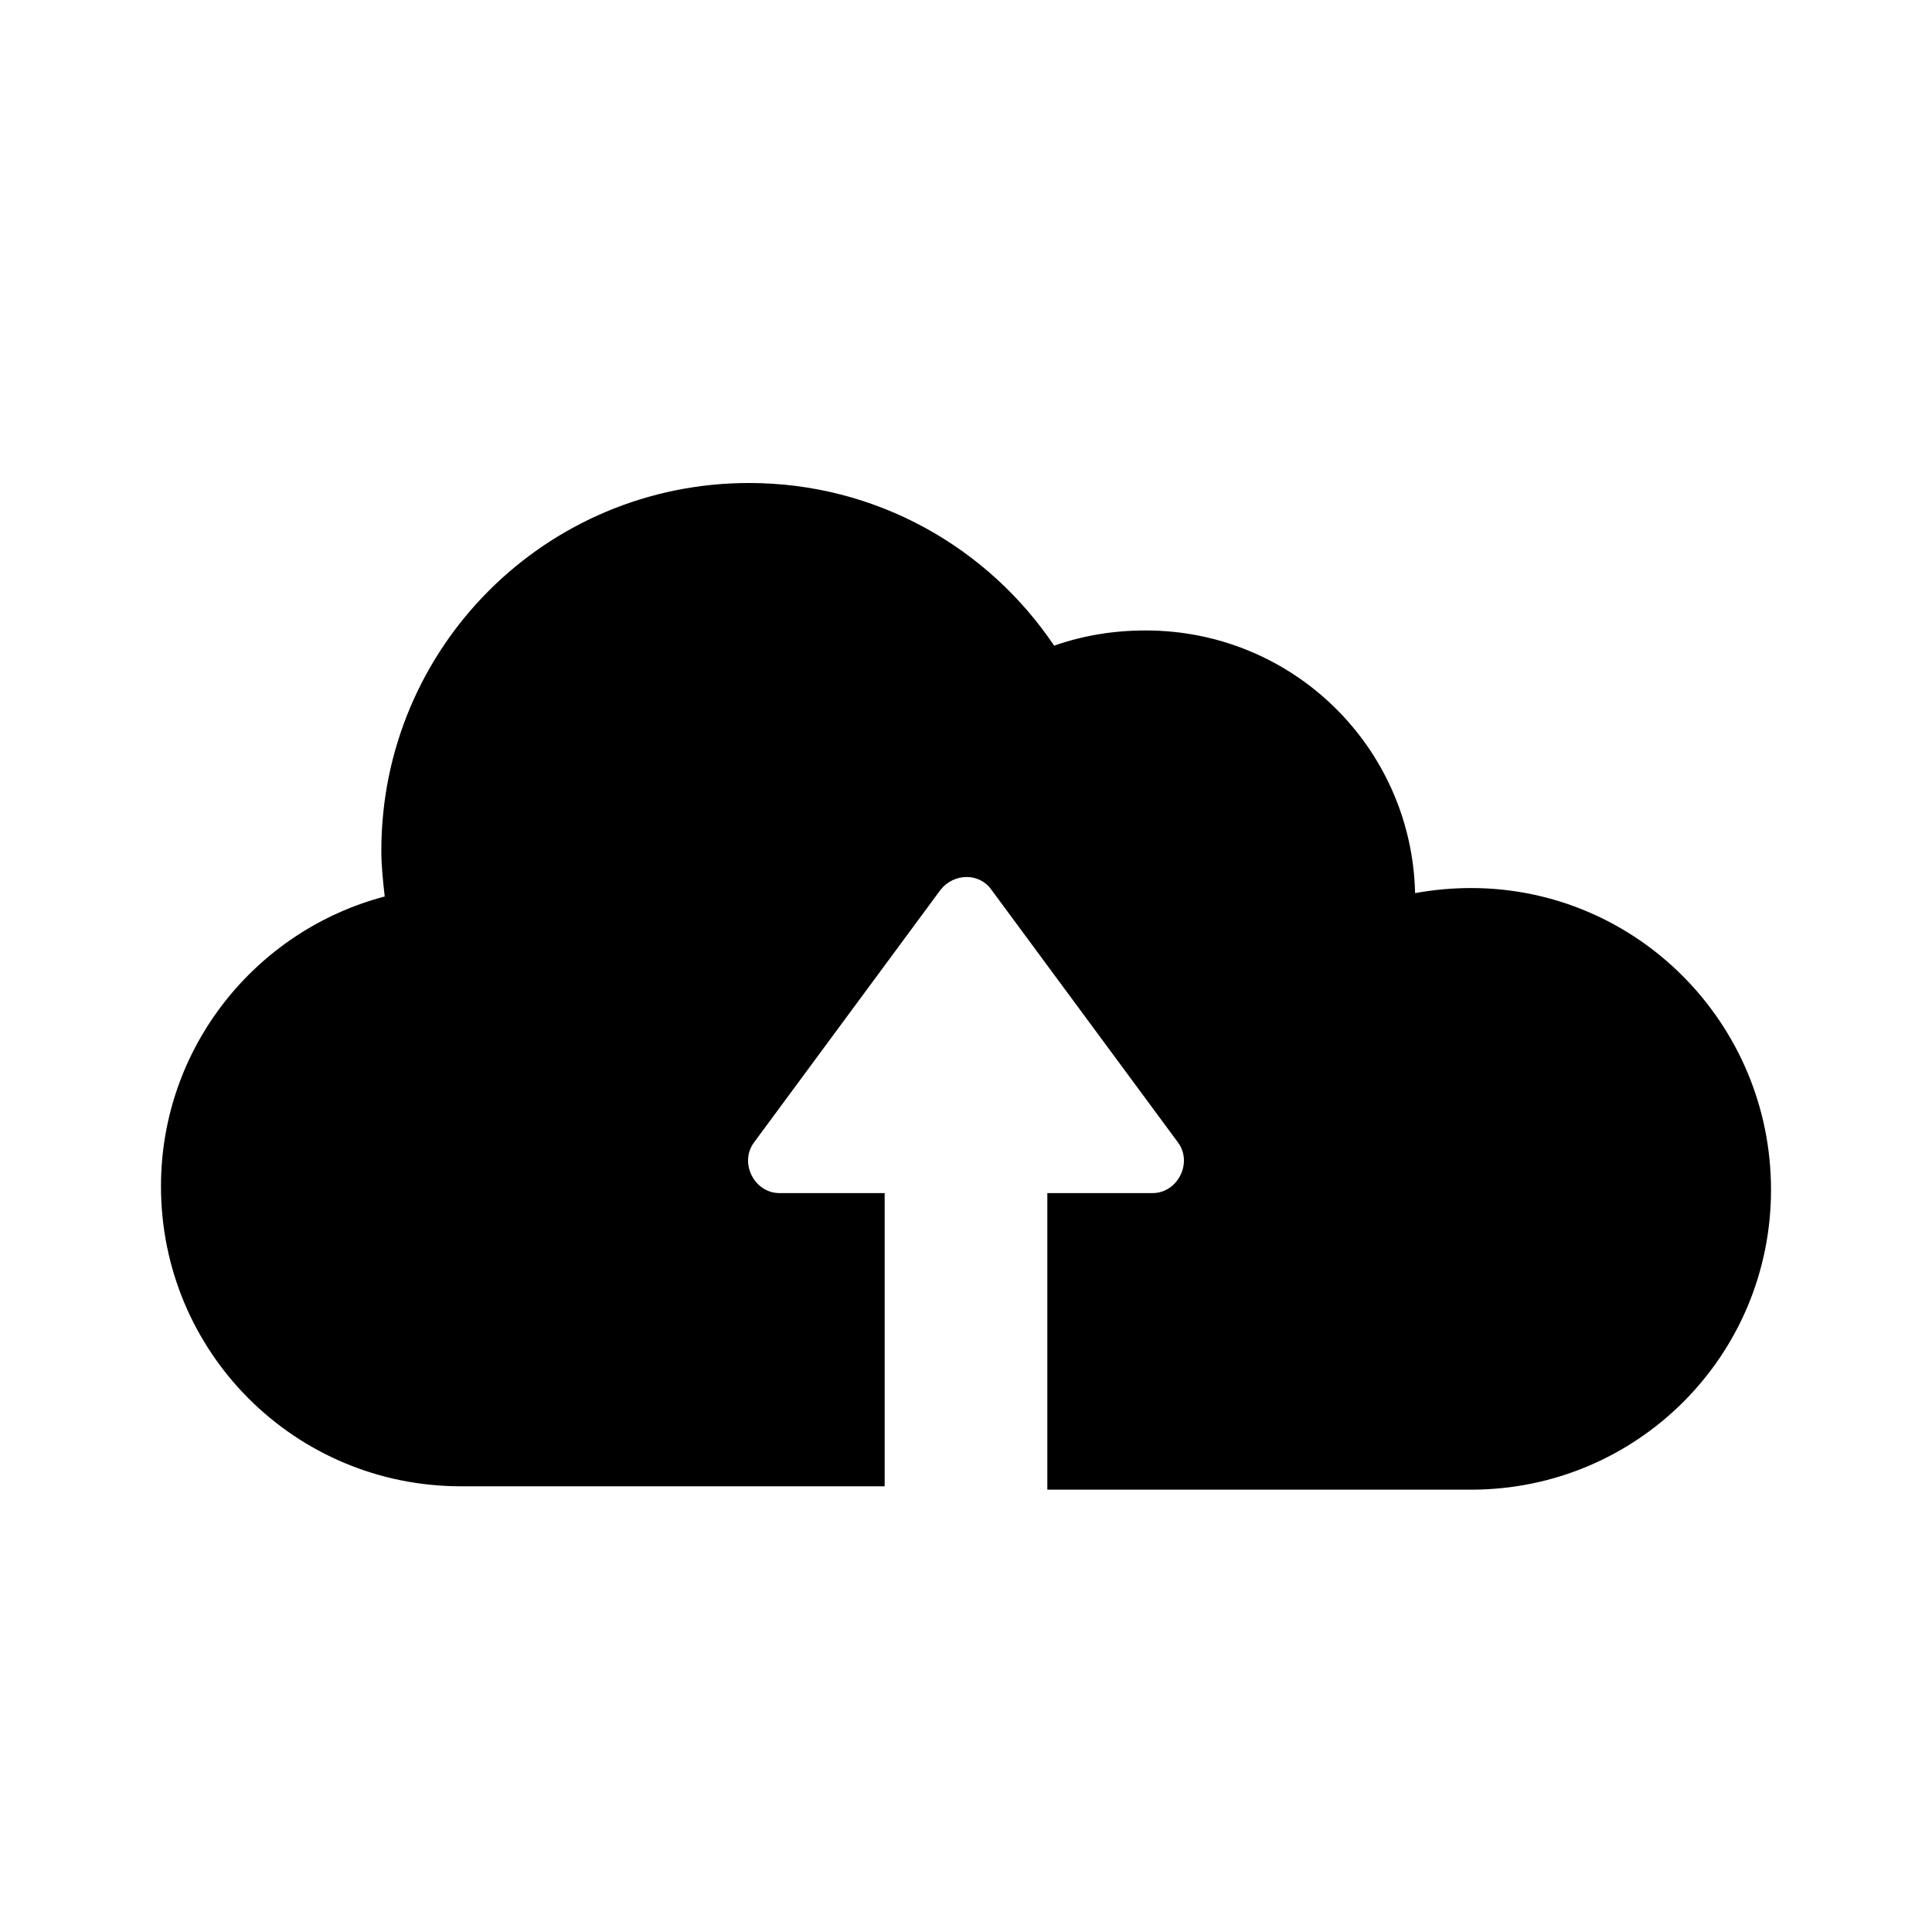 <svg width="40" height="40" viewBox="0 0 40 40"  xmlns="http://www.w3.org/2000/svg">
<path d="M30.456 18.386C30.07 18.386 29.684 18.421 29.298 18.491C29.228 15.474 26.772 13.053 23.719 13.053C23.052 13.053 22.421 13.158 21.825 13.368C20.456 11.333 18.14 10 15.509 10C11.298 10 7.895 13.403 7.895 17.614C7.895 17.93 7.93 18.246 7.965 18.561C5.298 19.263 3.333 21.684 3.333 24.561C3.333 28 6.105 30.772 9.544 30.772H18.316V24.702H16.14C15.614 24.702 15.298 24.07 15.614 23.649L19.474 18.421C19.754 18.07 20.281 18.07 20.526 18.421L24.386 23.649C24.702 24.07 24.386 24.702 23.86 24.702H21.684V30.842H30.456C33.895 30.842 36.667 28.07 36.667 24.632C36.667 21.193 33.895 18.386 30.456 18.386Z" />
</svg>
